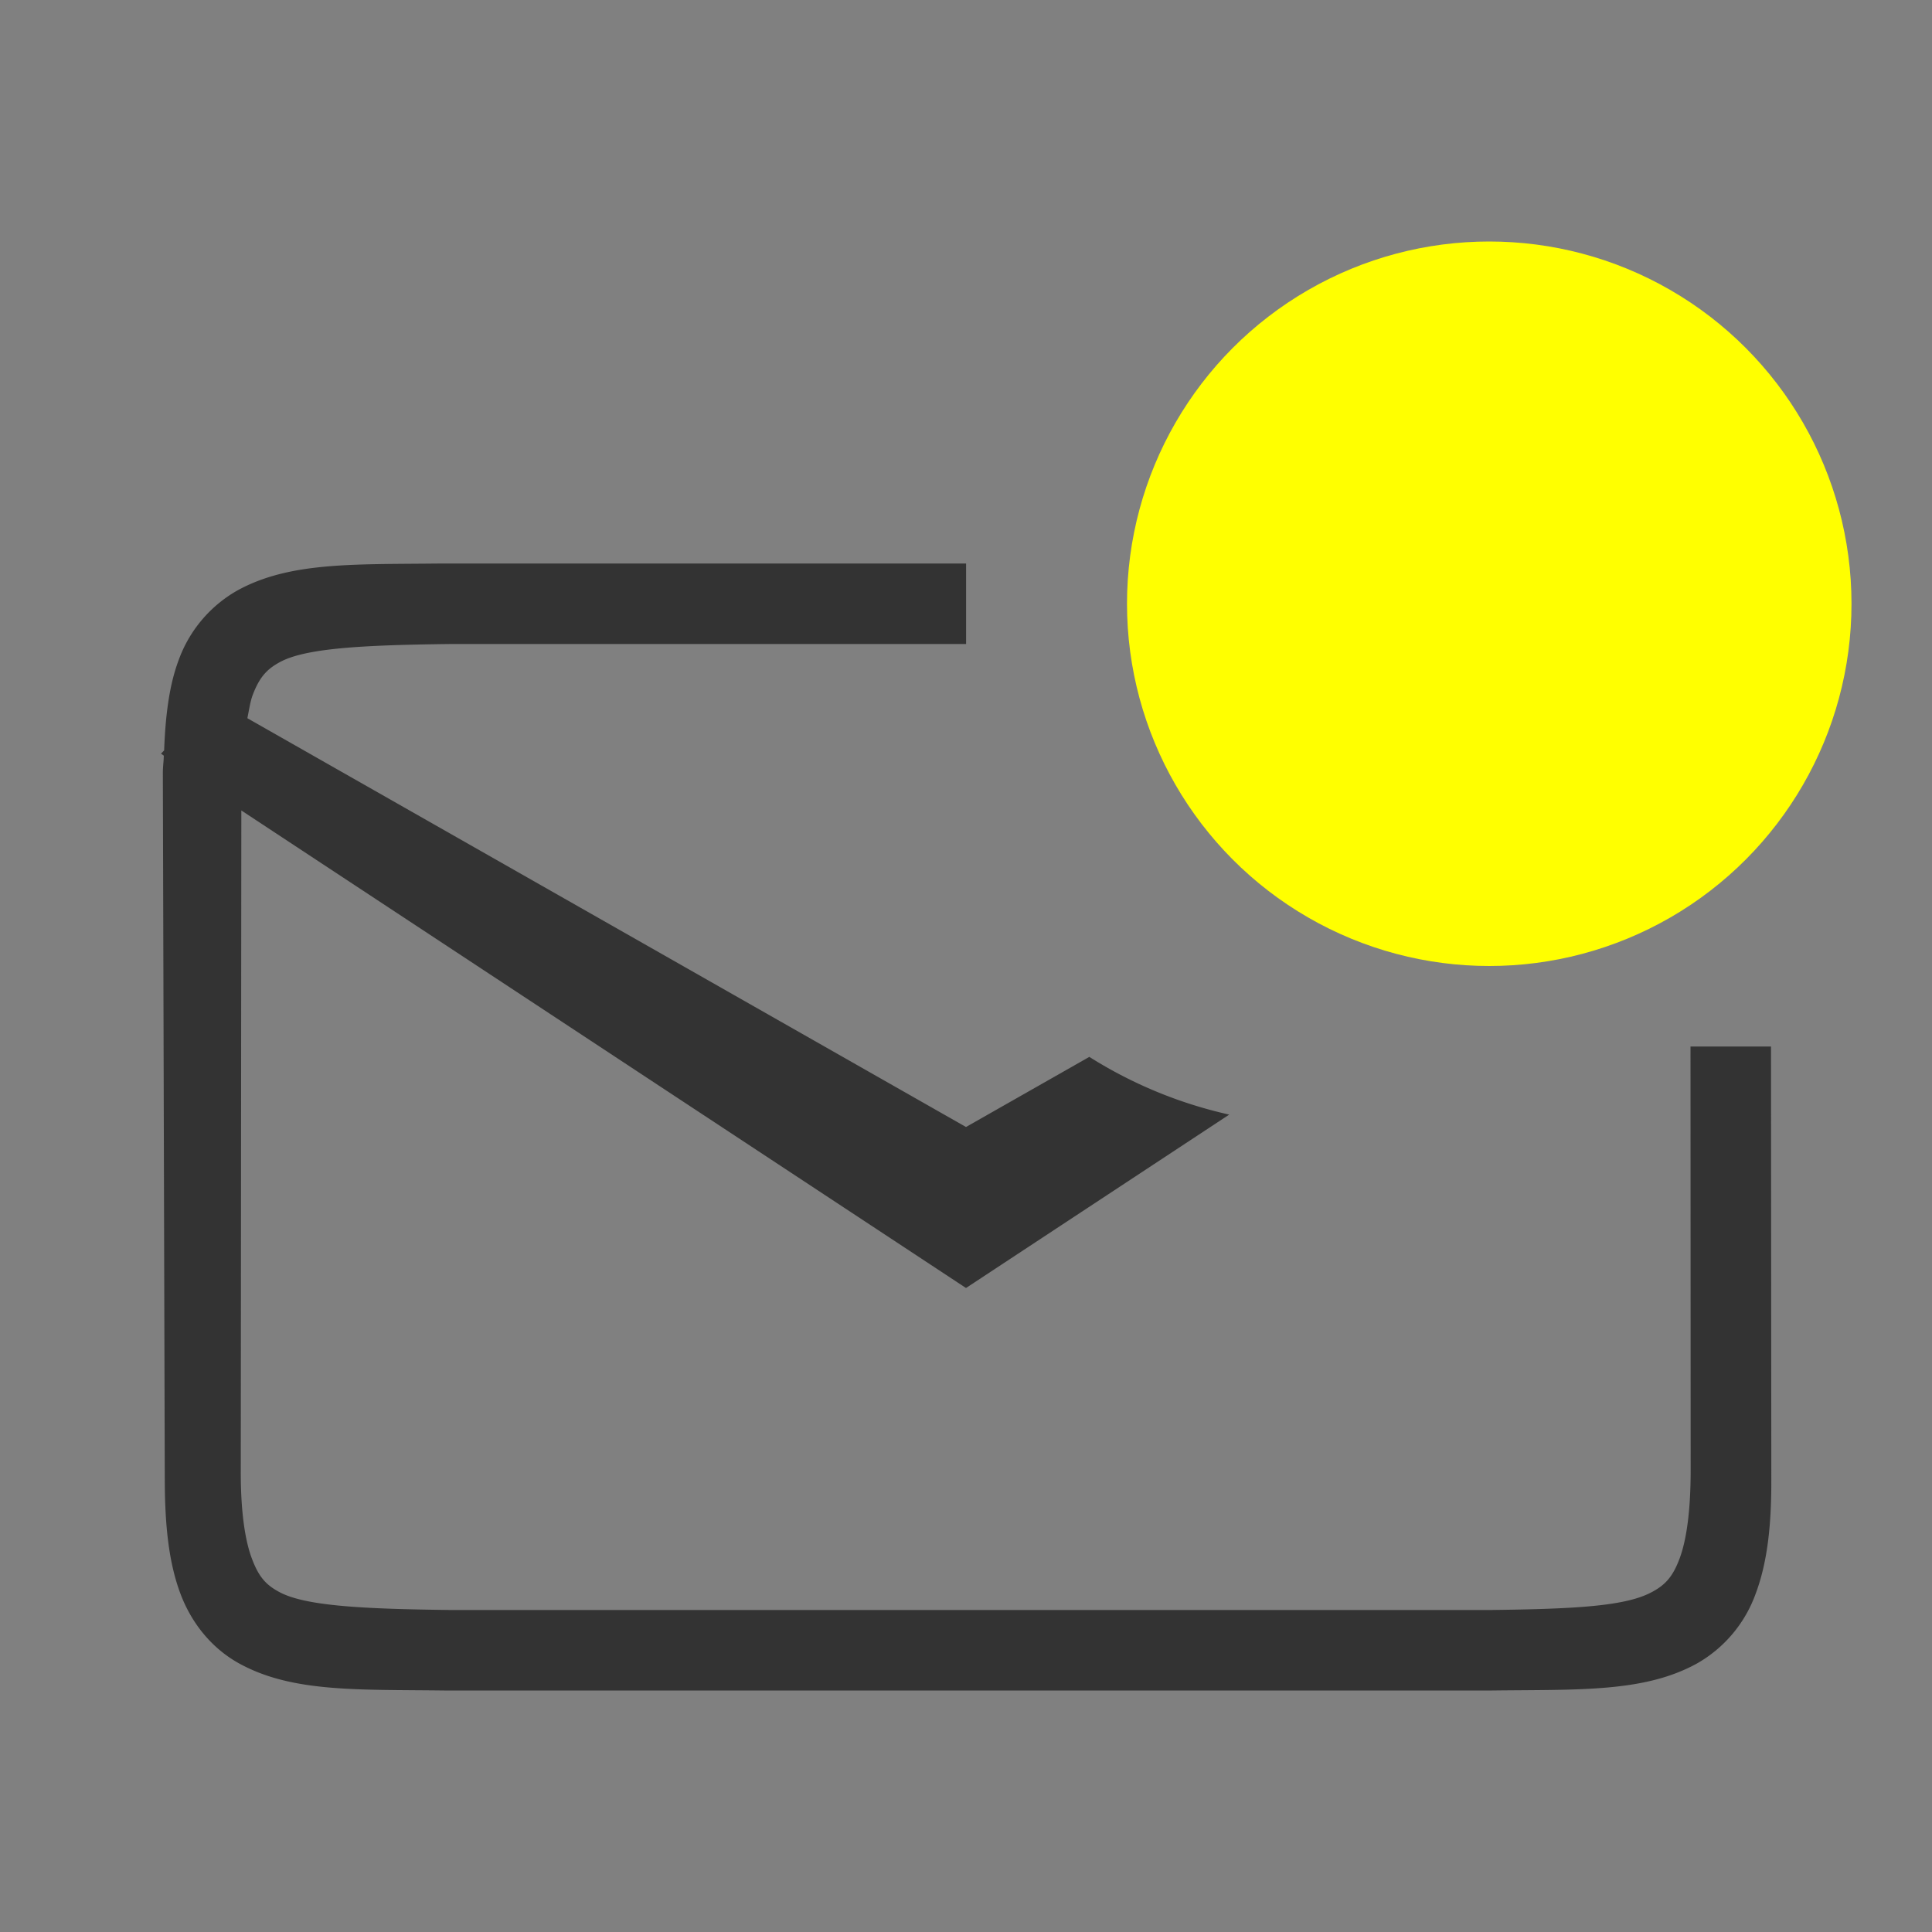<svg version="1.0" viewBox="0 0 24 24" xmlns="http://www.w3.org/2000/svg"><rect x="0" y="0" width="24" height="24" fill="#808080" stroke="none"/><path d="M5.492 7c-1.093.013-1.89-.025-2.545.336a1.63 1.63 0 0 0-.728.865c-.117.311-.164.69-.18 1.121L2 9.362l.035.025c-.002.076-.012.138-.012.218l.024 8.79c.002.57.052 1.023.195 1.404.143.38.402.685.729.865.654.36 1.454.323 2.547.336h13.016c1.092-.013 1.893.025 2.547-.336.338-.192.596-.499.728-.865.143-.381.196-.833.195-1.404L22 13H21l.002 5.262c0 .514-.053.873-.138 1.1-.084.224-.176.324-.336.411-.318.176-.918.214-2.012.227H5.596c-1.095-.013-1.815-.05-2.133-.227-.16-.087-.25-.186-.334-.412-.085-.225-.14-.584-.138-1.1l.007-8.193L12 16l3.27-2.154a5.5 5.5 0 0 1-1.738-.717L12 14 3.073 8.922c.02-.1.037-.21.064-.283.085-.226.177-.325.336-.412.32-.177 1.037-.214 2.135-.227h6.393V7H5.493zm16.475 1.96a5.202 5.202 0 0 1-.006.04h.008c-.001-.013 0-.027-.002-.04z" fill="#333" style="isolation:auto;mix-blend-mode:normal;text-decoration-color:#000;text-decoration-line:none;text-decoration-style:solid;text-indent:0;text-transform:none;white-space:normal"/><circle cx="18.5" cy="7.5" r="4.5" fill="#ff0"/></svg>